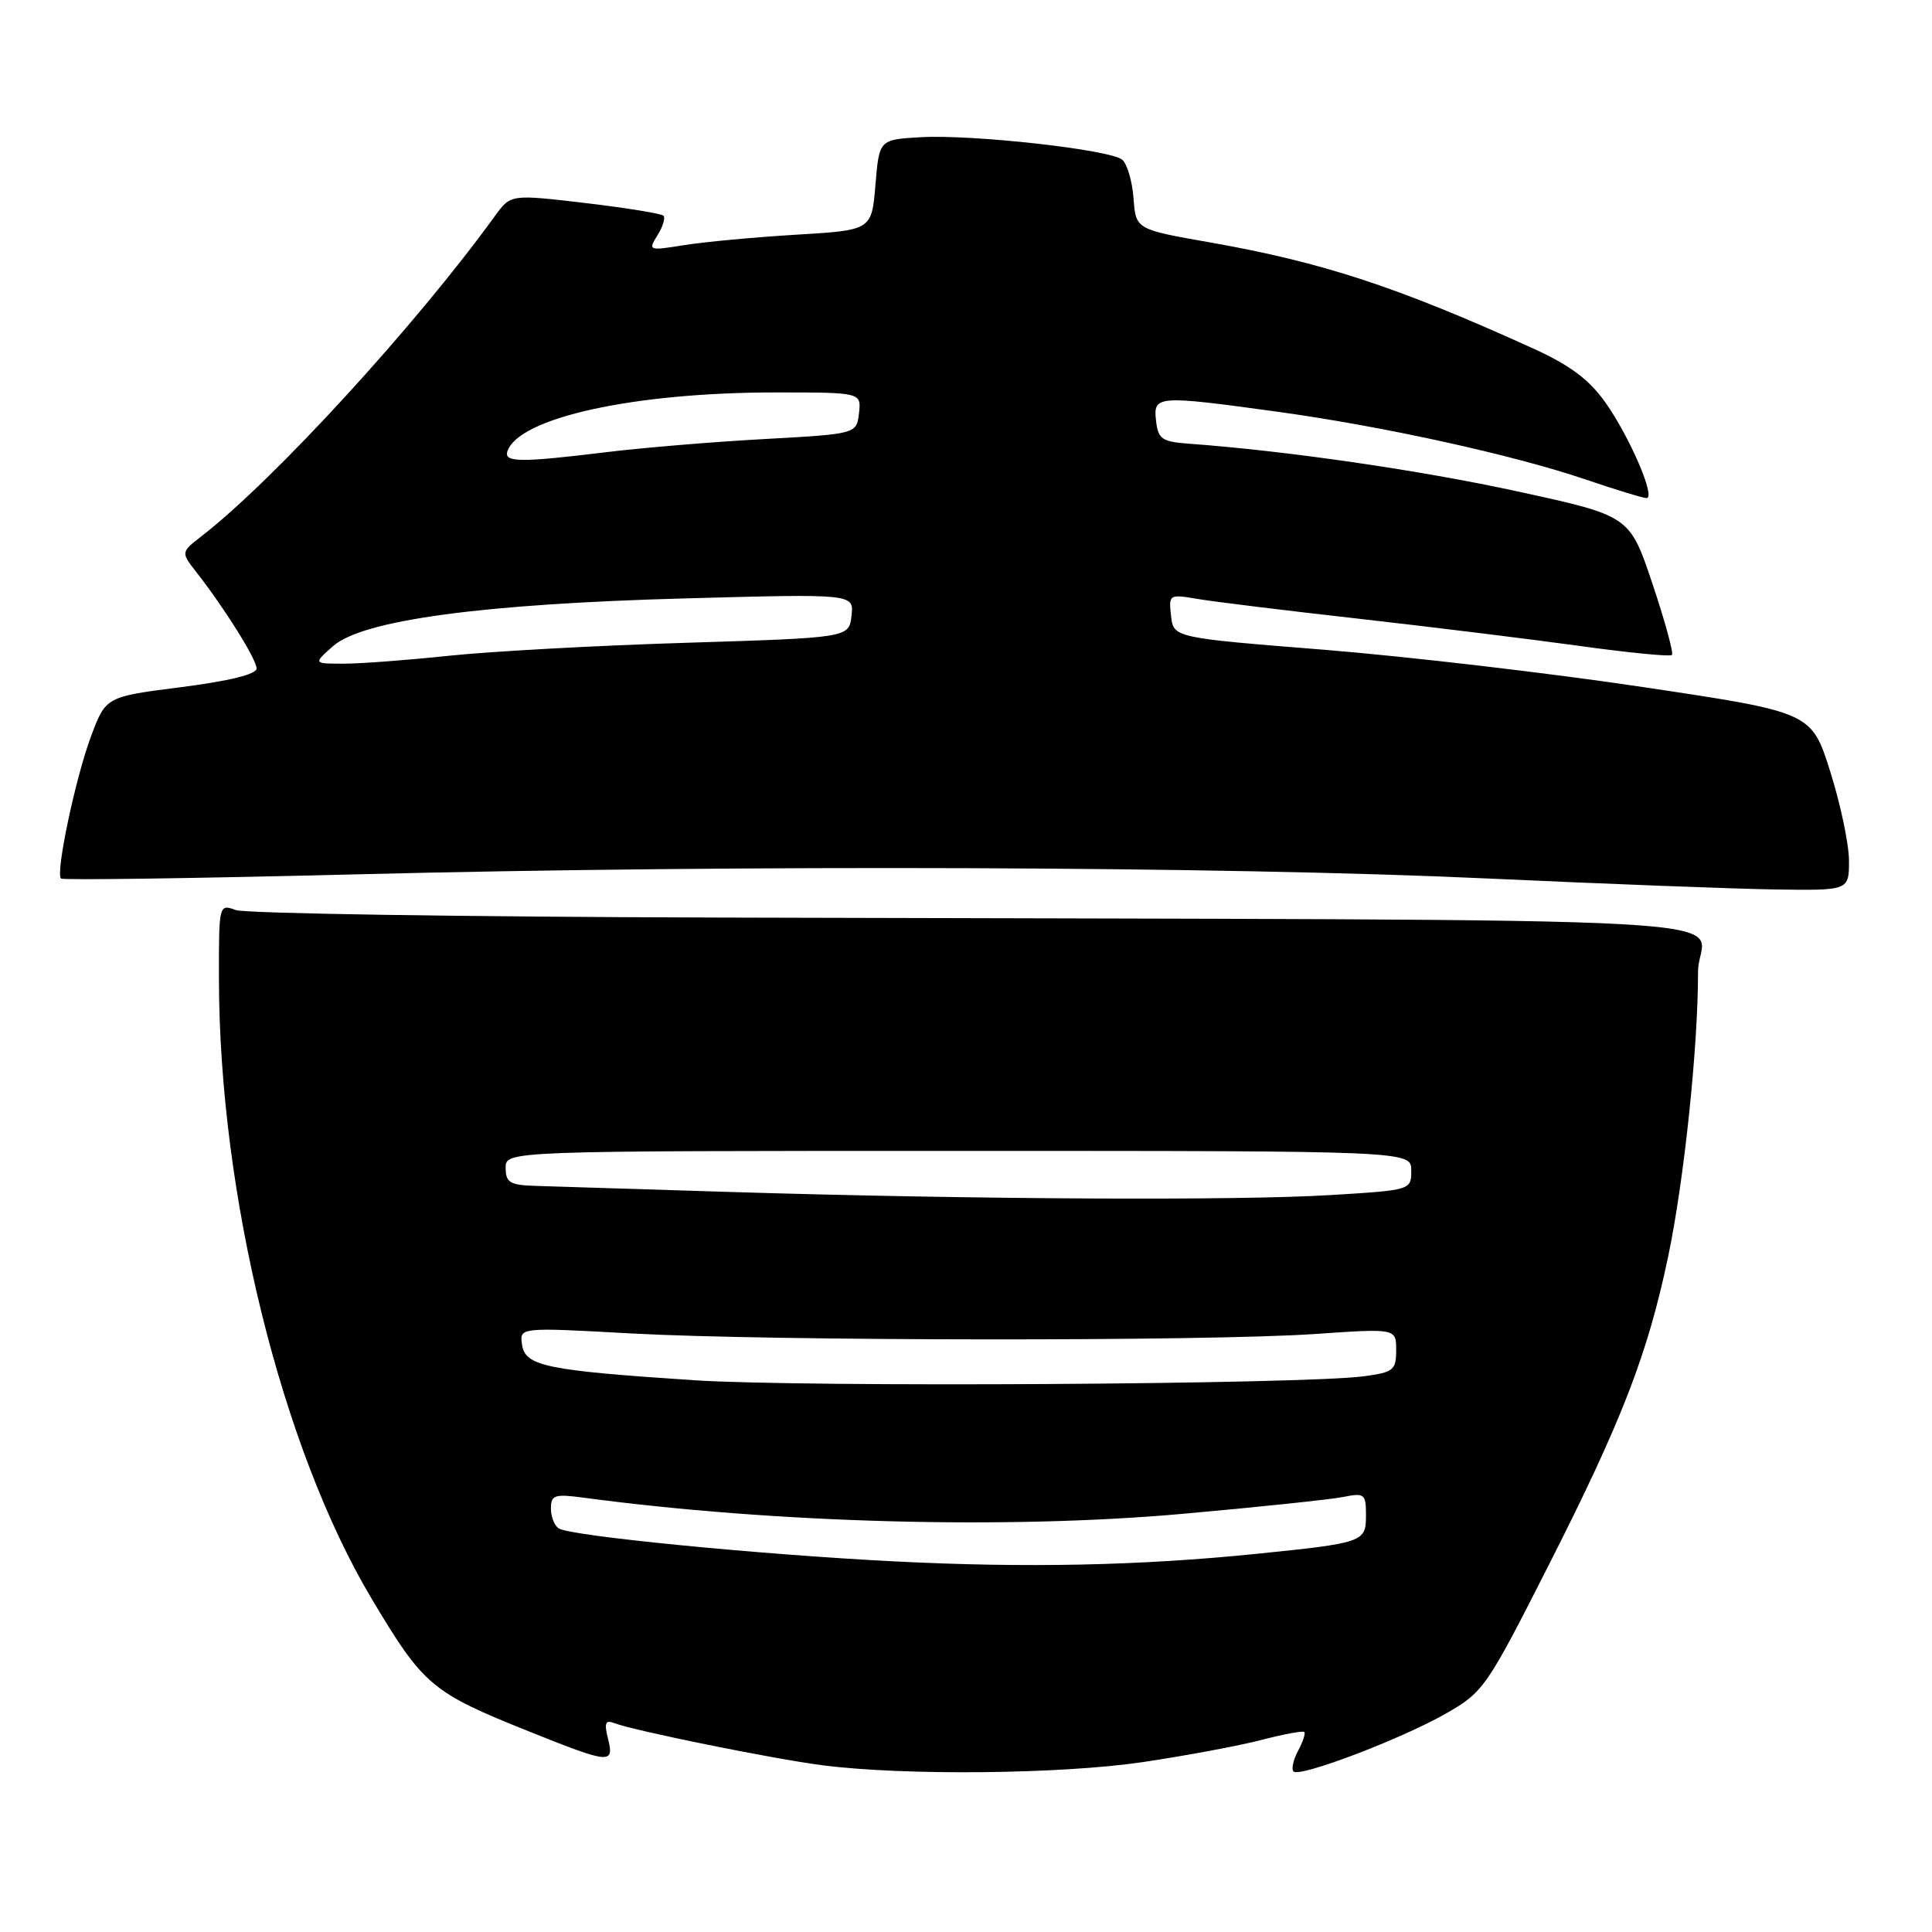 <?xml version="1.0" encoding="UTF-8" standalone="no"?>
<!DOCTYPE svg PUBLIC "-//W3C//DTD SVG 1.1//EN" "http://www.w3.org/Graphics/SVG/1.1/DTD/svg11.dtd" >
<svg xmlns="http://www.w3.org/2000/svg" xmlns:xlink="http://www.w3.org/1999/xlink" version="1.1" viewBox="0 0 256 256">
 <g >
 <path fill="currentColor"
d=" M 151.48 233.48 C 157.11 232.64 164.15 231.33 167.11 230.56 C 170.07 229.79 172.65 229.31 172.83 229.50 C 173.01 229.68 172.64 230.81 172.00 232.00 C 171.36 233.19 171.09 234.42 171.40 234.73 C 172.22 235.55 185.71 230.42 191.61 227.04 C 196.57 224.21 197.00 223.59 205.25 207.31 C 214.91 188.27 218.33 179.42 221.04 166.50 C 223.16 156.35 225.00 138.85 225.00 128.75 C 225.00 121.11 241.11 122.00 95.00 121.58 C 61.17 121.49 32.49 121.04 31.25 120.59 C 29.01 119.77 29.00 119.82 29.01 129.63 C 29.03 158.26 37.32 191.88 49.28 211.90 C 56.16 223.41 57.17 224.25 70.26 229.49 C 80.84 233.73 81.41 233.78 80.56 230.37 C 80.04 228.32 80.22 227.87 81.36 228.31 C 84.05 229.34 102.42 233.06 109.00 233.91 C 119.82 235.30 140.63 235.09 151.48 233.48 Z  M 245.00 114.05 C 245.00 111.88 243.88 106.57 242.52 102.24 C 240.03 94.38 240.03 94.38 217.77 91.05 C 205.52 89.21 186.50 86.99 175.50 86.10 C 155.50 84.50 155.50 84.50 155.17 81.61 C 154.85 78.77 154.91 78.72 158.67 79.36 C 160.78 79.72 170.38 80.90 180.00 81.98 C 189.62 83.07 202.81 84.69 209.30 85.59 C 215.80 86.49 221.30 87.03 221.54 86.79 C 221.78 86.55 220.62 82.31 218.96 77.35 C 215.94 68.35 215.94 68.35 201.10 65.12 C 188.15 62.30 170.42 59.73 157.50 58.79 C 153.96 58.53 153.46 58.18 153.18 55.75 C 152.80 52.40 153.28 52.36 169.22 54.55 C 183.21 56.47 200.53 60.28 210.09 63.53 C 214.08 64.89 217.72 66.00 218.17 66.00 C 219.44 66.00 215.98 57.96 212.74 53.35 C 210.58 50.30 208.06 48.41 203.16 46.18 C 185.21 38.02 175.22 34.74 160.32 32.12 C 150.50 30.39 150.50 30.39 150.20 26.27 C 150.03 24.01 149.35 21.71 148.70 21.16 C 147.08 19.82 128.83 17.79 122.00 18.18 C 116.50 18.50 116.50 18.50 116.00 24.50 C 115.50 30.50 115.50 30.50 105.50 31.10 C 100.00 31.43 93.32 32.05 90.66 32.48 C 85.94 33.24 85.85 33.21 87.12 31.17 C 87.84 30.03 88.19 28.86 87.91 28.58 C 87.63 28.30 82.96 27.54 77.53 26.90 C 67.67 25.74 67.67 25.74 65.58 28.62 C 55.10 43.10 36.37 63.54 26.73 71.03 C 23.96 73.18 23.96 73.18 26.04 75.84 C 29.84 80.71 34.00 87.38 34.00 88.58 C 34.00 89.34 30.36 90.24 24.01 91.05 C 14.02 92.32 14.02 92.32 12.05 97.60 C 10.00 103.08 7.34 115.68 8.08 116.41 C 8.31 116.64 25.82 116.39 47.00 115.86 C 98.42 114.56 162.06 114.79 197.00 116.40 C 212.68 117.12 229.89 117.78 235.25 117.86 C 245.00 118.00 245.00 118.00 245.00 114.05 Z  M 118.50 206.89 C 100.68 205.99 75.68 203.54 74.05 202.53 C 73.47 202.18 73.00 200.98 73.00 199.88 C 73.00 198.10 73.48 197.94 77.25 198.44 C 102.69 201.84 133.42 202.67 156.71 200.59 C 166.73 199.70 176.29 198.69 177.96 198.36 C 180.81 197.79 181.00 197.94 181.00 200.77 C 181.00 204.34 180.71 204.44 166.50 205.89 C 151.06 207.46 136.01 207.78 118.50 206.89 Z  M 92.00 182.89 C 72.32 181.59 69.58 181.02 69.17 178.16 C 68.84 175.87 68.84 175.87 83.67 176.69 C 102.20 177.70 159.87 177.75 174.25 176.76 C 185.00 176.02 185.00 176.02 185.00 178.90 C 185.00 181.54 184.64 181.84 180.75 182.36 C 172.64 183.45 106.42 183.84 92.00 182.89 Z  M 97.00 157.95 C 84.62 157.57 72.81 157.20 70.75 157.13 C 67.57 157.02 67.00 156.66 67.00 154.75 C 67.00 152.50 67.00 152.50 127.00 152.50 C 187.00 152.50 187.00 152.50 187.00 155.10 C 187.00 157.69 186.98 157.70 176.34 158.35 C 163.96 159.11 129.17 158.93 97.00 157.95 Z  M 44.14 85.61 C 48.05 82.16 63.89 80.02 90.83 79.29 C 113.16 78.68 113.16 78.68 112.83 81.59 C 112.50 84.50 112.50 84.50 91.00 85.17 C 79.17 85.53 65.00 86.31 59.50 86.89 C 54.00 87.47 47.70 87.95 45.50 87.94 C 41.50 87.94 41.50 87.94 44.14 85.61 Z  M 67.23 59.81 C 68.72 55.35 83.97 52.00 102.74 52.00 C 114.13 52.00 114.13 52.00 113.82 54.75 C 113.50 57.50 113.50 57.50 101.21 58.18 C 94.44 58.55 84.99 59.34 80.21 59.93 C 68.99 61.30 66.74 61.28 67.23 59.81 Z "/>
</g>
</svg>